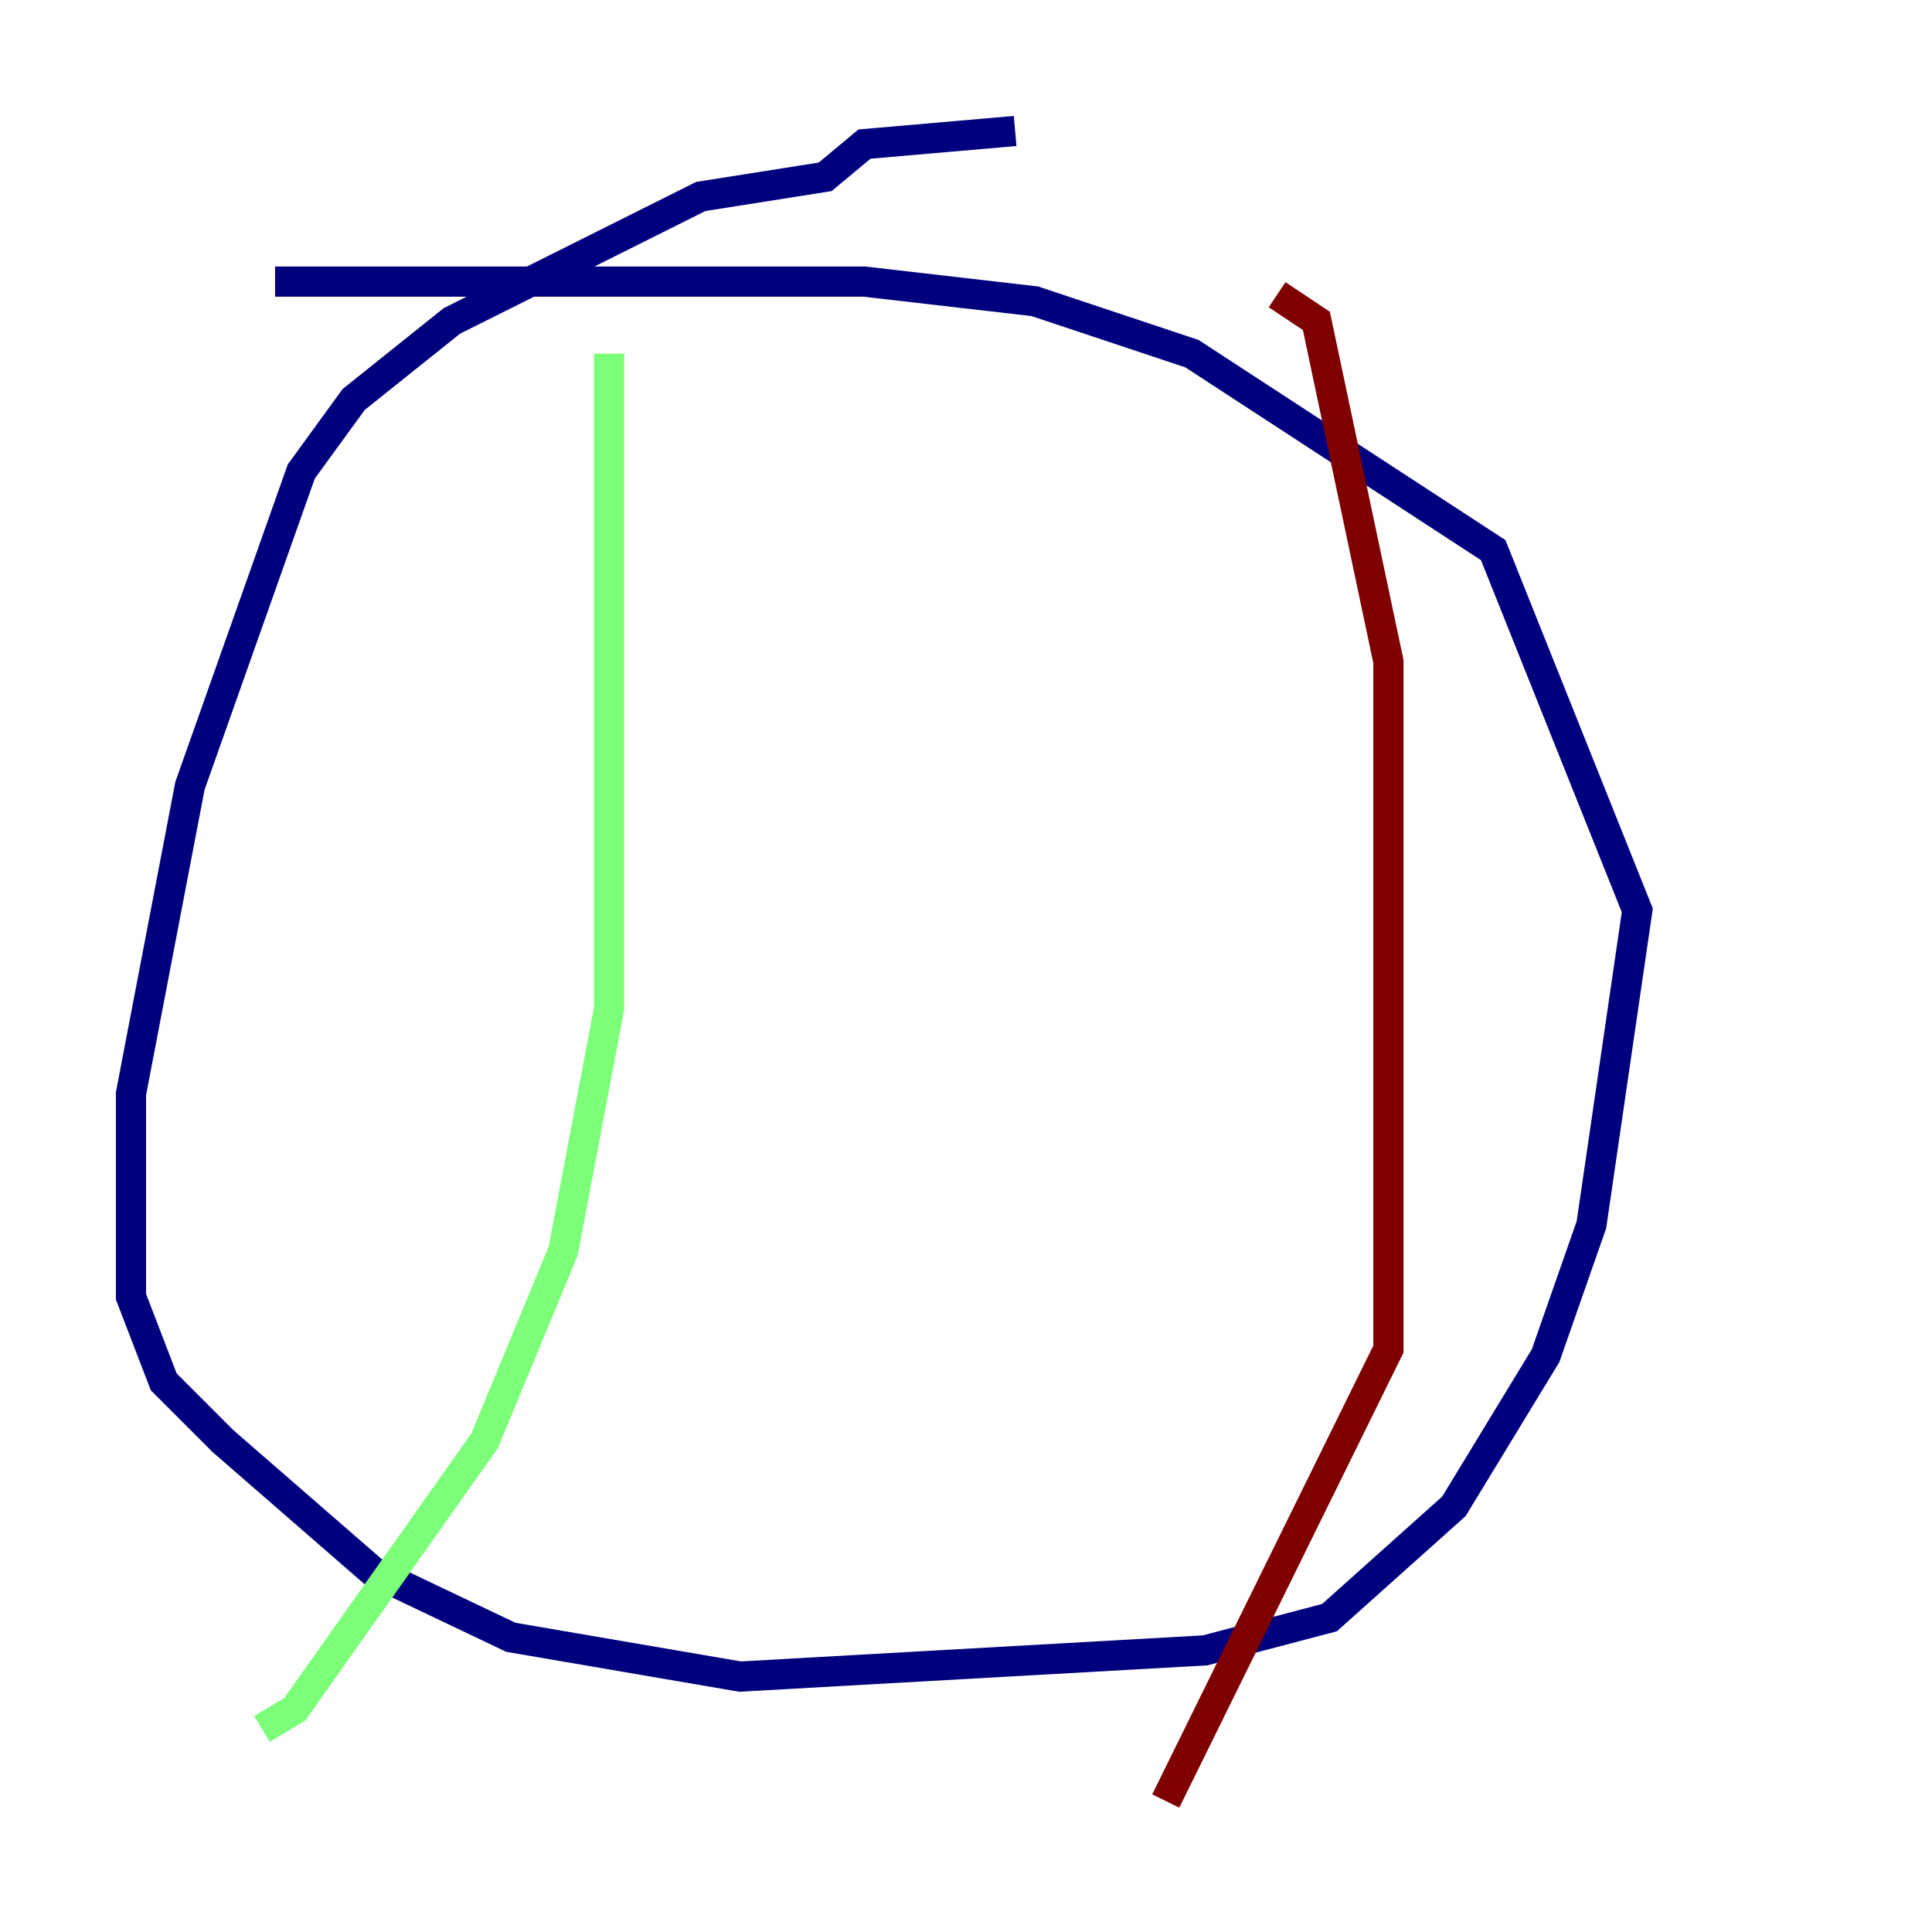 <?xml version="1.0" encoding="utf-8" ?>
<svg baseProfile="tiny" height="128" version="1.2" viewBox="0,0,128,128" width="128" xmlns="http://www.w3.org/2000/svg" xmlns:ev="http://www.w3.org/2001/xml-events" xmlns:xlink="http://www.w3.org/1999/xlink"><defs /><polyline fill="none" points="67.254,8.678 57.275,9.546 54.671,11.715 46.427,13.017 29.939,21.261 23.43,26.468 19.959,31.241 12.583,52.068 8.678,72.461 8.678,85.912 10.848,91.552 14.752,95.458 24.732,104.136 33.844,108.475 49.031,111.078 79.837,109.342 88.081,107.173 96.325,99.797 102.4,89.817 105.437,81.139 108.475,60.312 98.929,36.447 78.969,23.43 68.556,19.959 57.275,18.658 18.224,18.658" stroke="#00007f" stroke-width="2" /><polyline fill="none" points="40.352,23.43 40.352,66.82 37.315,82.875 32.108,95.458 19.525,113.248 17.356,114.549" stroke="#7cff79" stroke-width="2" /><polyline fill="none" points="84.61,19.525 87.214,21.261 91.986,43.824 91.986,89.383 77.234,119.322" stroke="#7f0000" stroke-width="2" /></svg>